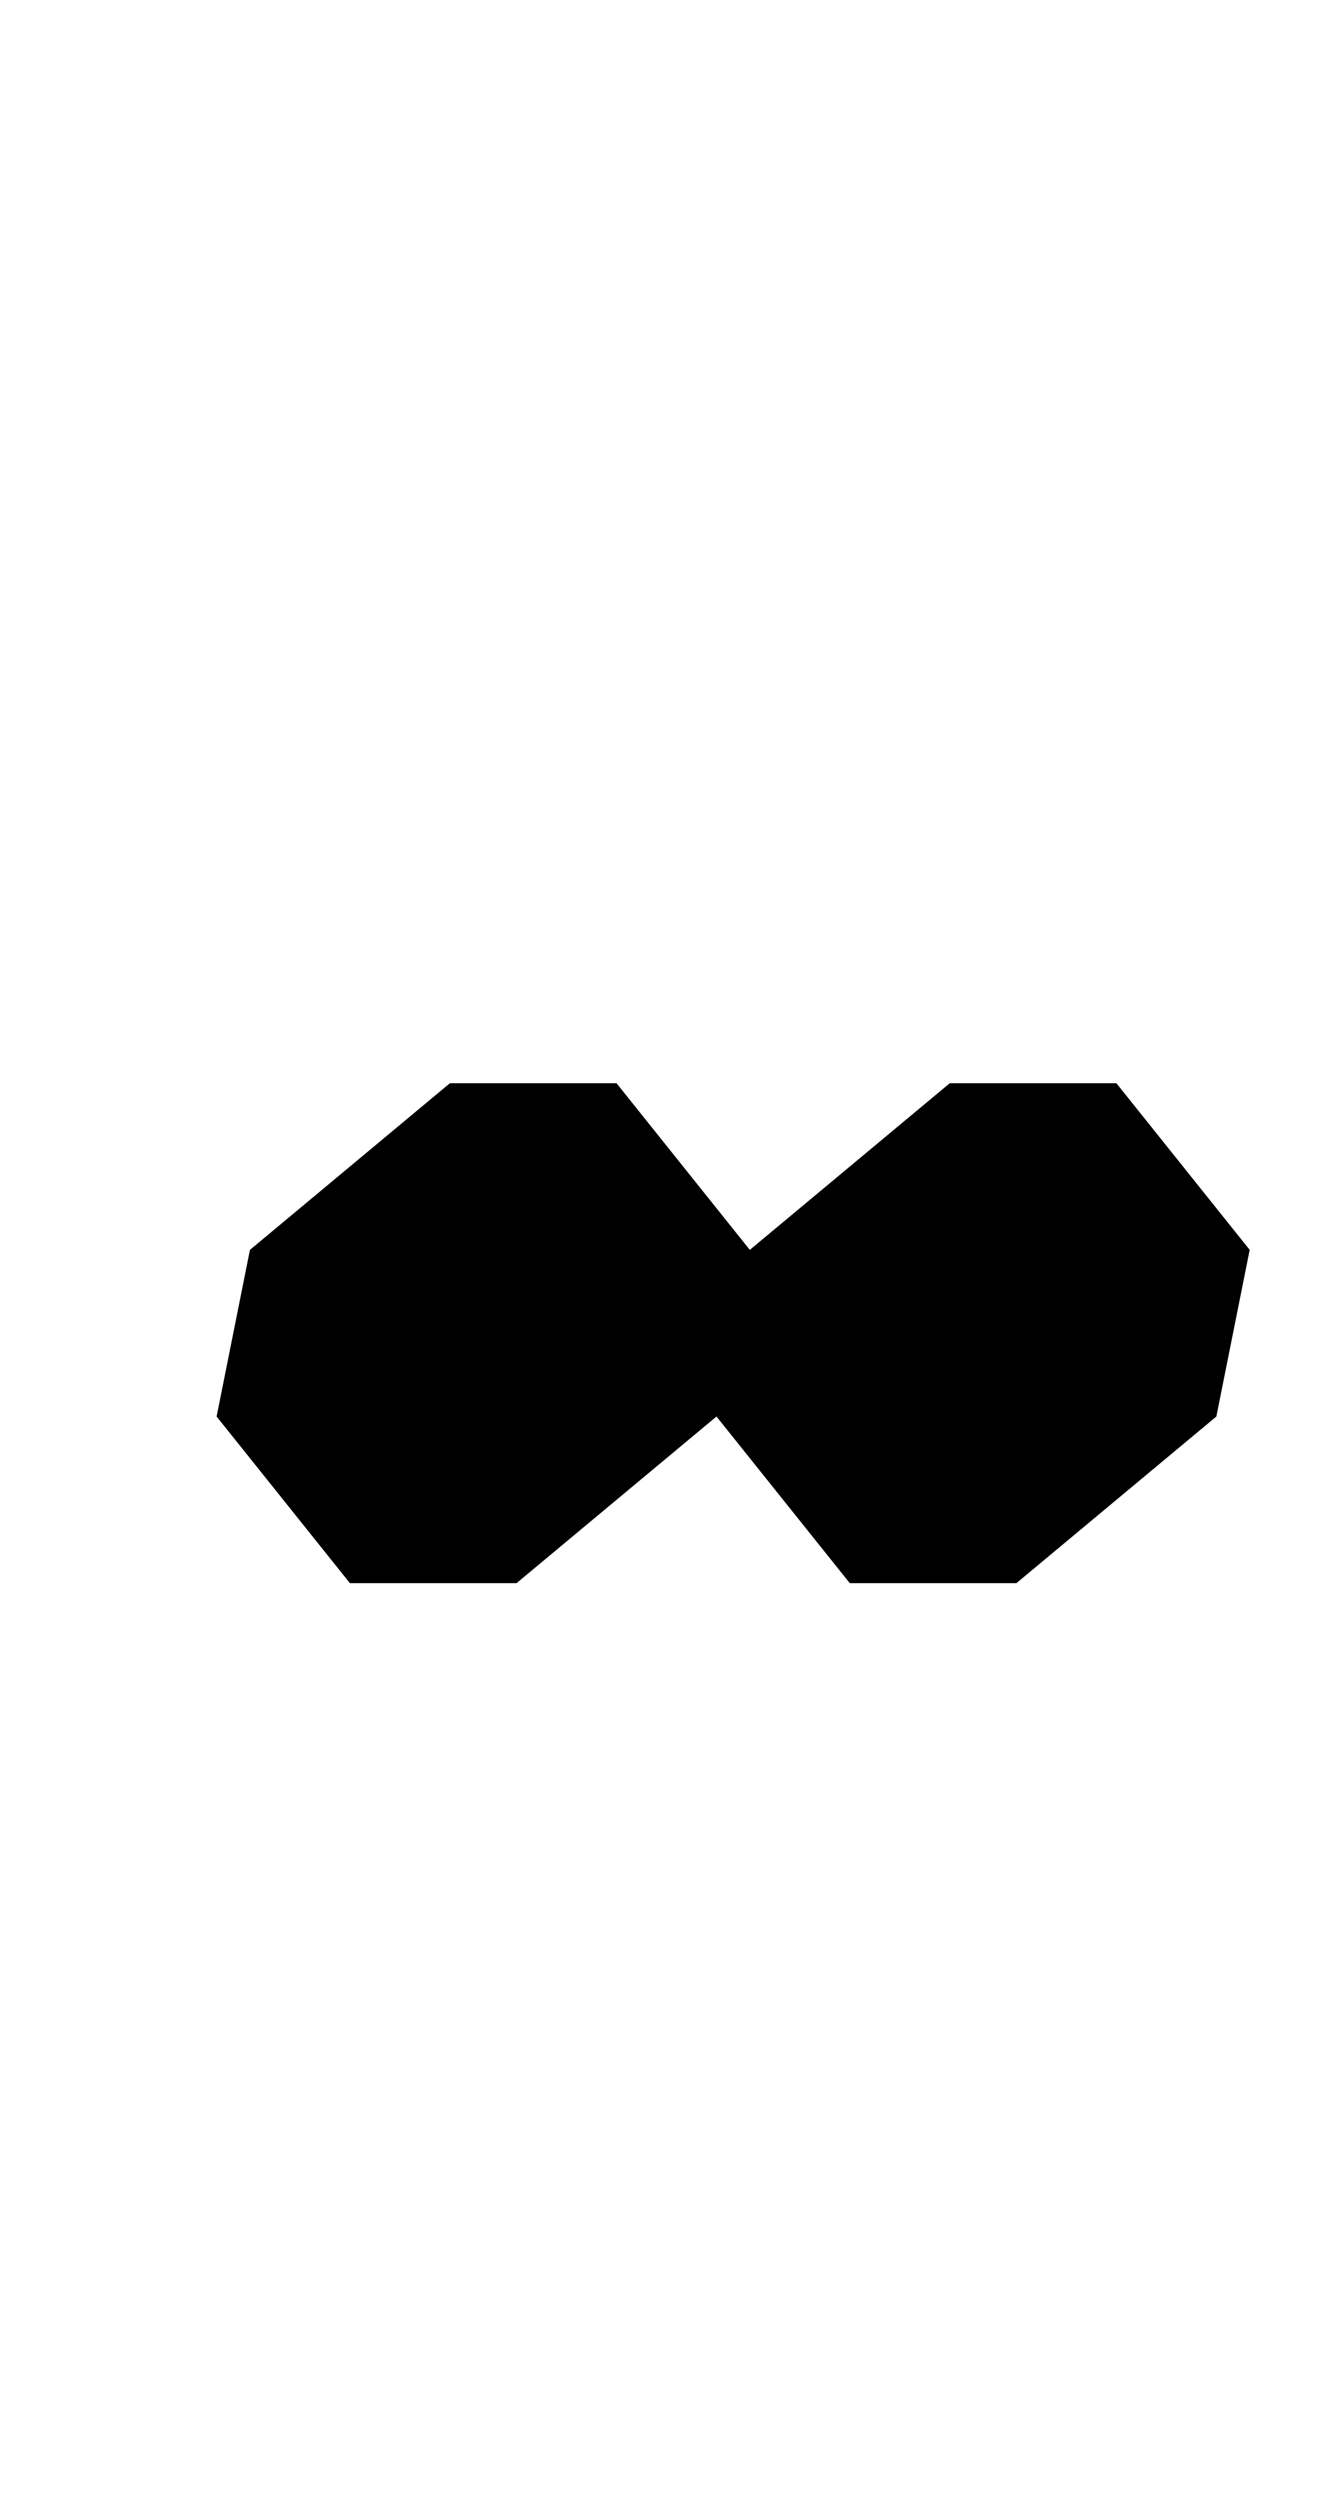 <svg viewBox="0 0 80 150" version="1.1" xmlns="http://www.w3.org/2000/svg" xmlns:xlink="http://www.w3.org/1999/xlink">
  <path d="
  M 0,0
  m 30,0
  m -15,75
  l 12,-10
  h 10
  l 8,10
  l 12,-10
  h 10
  l 8,10
  l -2,10
  l -12,10
  h -10
  l -8,-10
  l -12,10
  h -10
  l -8,-10
  z
  " fill="#000000" stroke="none" />
</svg>